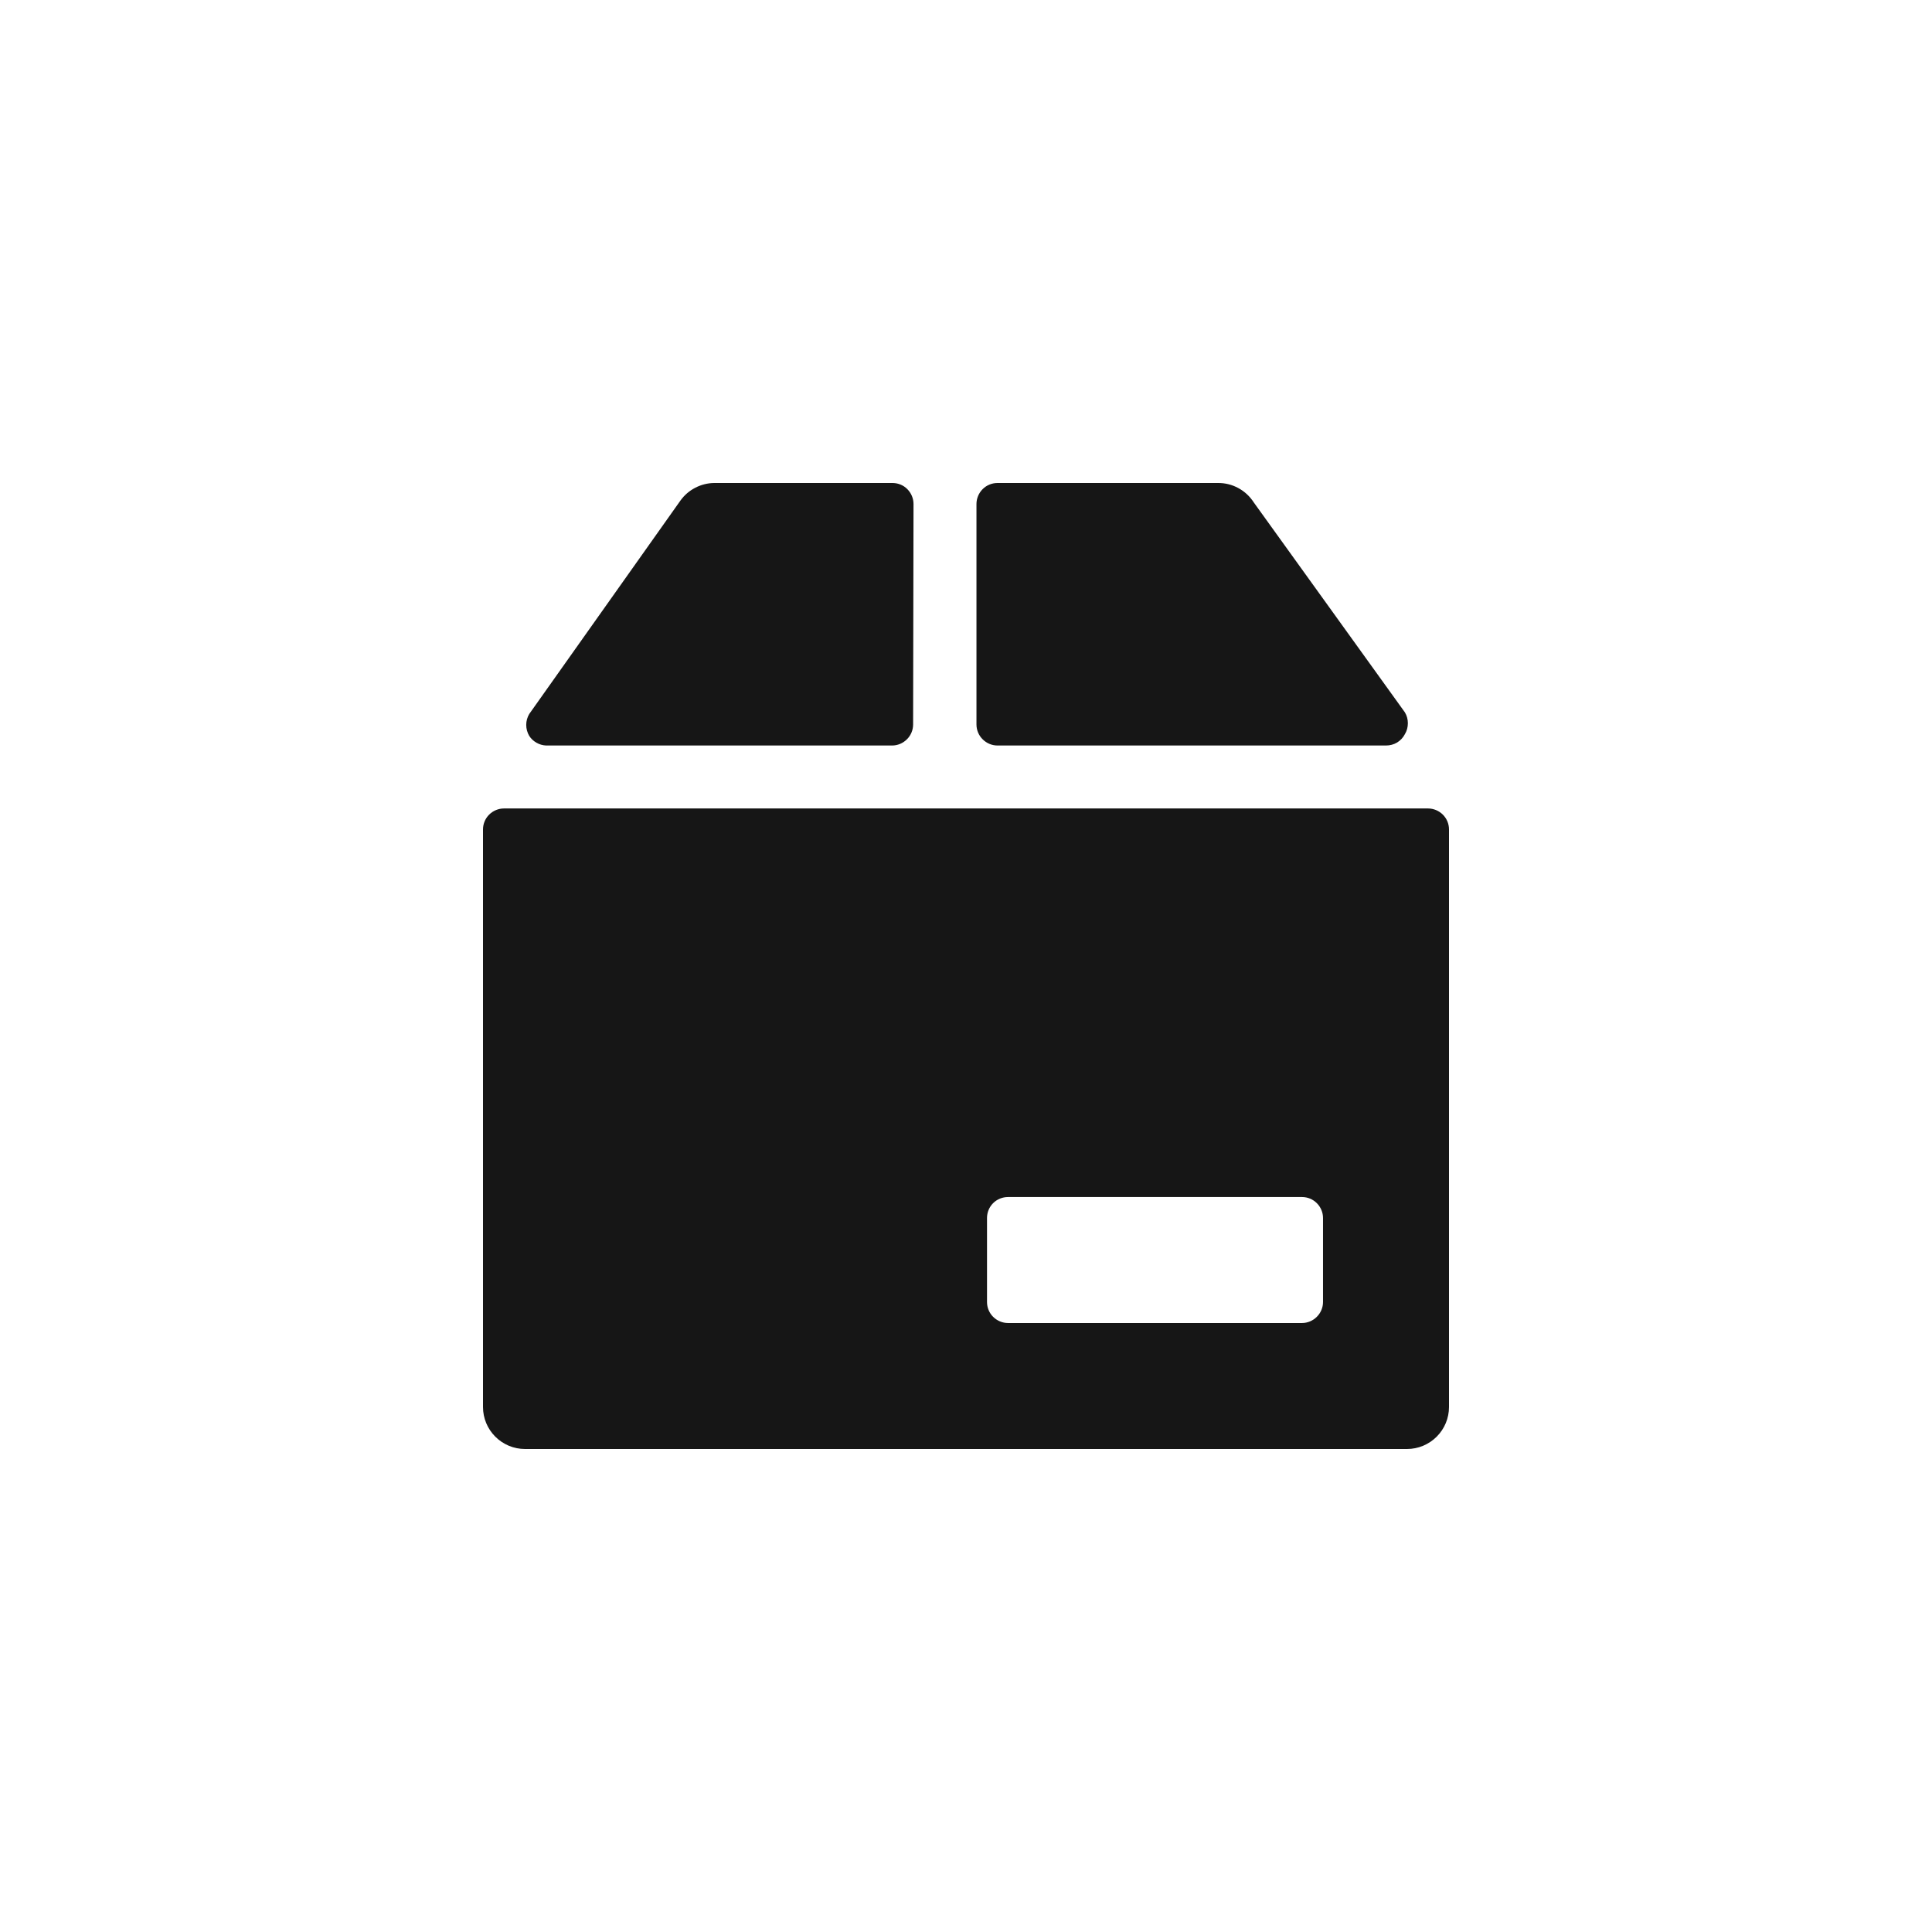 <svg width="24" height="24" viewBox="0 0 24 24" fill="none" xmlns="http://www.w3.org/2000/svg">
<path fill-rule="evenodd" clip-rule="evenodd" d="M17.217 9.261C17.266 9.261 17.313 9.249 17.355 9.224C17.396 9.199 17.43 9.163 17.452 9.12C17.477 9.079 17.489 9.032 17.489 8.984C17.489 8.937 17.477 8.89 17.452 8.849L15.574 6.24C15.526 6.166 15.461 6.105 15.383 6.063C15.306 6.021 15.219 5.999 15.13 6H12.391C12.322 6 12.256 6.027 12.207 6.076C12.158 6.125 12.13 6.192 12.13 6.261V9C12.13 9.069 12.158 9.136 12.207 9.184C12.256 9.233 12.322 9.261 12.391 9.261H17.217ZM6.261 10.043C6.192 10.043 6.125 10.071 6.076 10.12C6.027 10.169 6 10.235 6 10.304V17.478C6 17.617 6.055 17.749 6.153 17.847C6.251 17.945 6.383 18 6.522 18H17.478C17.617 18 17.749 17.945 17.847 17.847C17.945 17.749 18 17.617 18 17.478V10.304C18 10.235 17.973 10.169 17.924 10.12C17.875 10.071 17.808 10.043 17.739 10.043H6.261ZM12.261 15.13C12.261 15.061 12.288 14.995 12.337 14.946C12.386 14.897 12.453 14.87 12.522 14.87H16.174C16.243 14.87 16.309 14.897 16.358 14.946C16.407 14.995 16.435 15.061 16.435 15.13V16.174C16.435 16.243 16.407 16.309 16.358 16.358C16.309 16.407 16.243 16.435 16.174 16.435H12.522C12.453 16.435 12.386 16.407 12.337 16.358C12.288 16.309 12.261 16.243 12.261 16.174V15.13ZM11.271 6.076C11.32 6.125 11.348 6.192 11.348 6.261L11.343 9C11.343 9.069 11.315 9.136 11.266 9.184C11.217 9.233 11.151 9.261 11.082 9.261H6.783C6.741 9.259 6.7 9.247 6.664 9.226C6.627 9.205 6.596 9.176 6.574 9.141C6.55 9.1 6.537 9.053 6.537 9.005C6.537 8.957 6.55 8.911 6.574 8.87L8.452 6.219C8.5 6.152 8.562 6.098 8.635 6.06C8.707 6.022 8.788 6.001 8.87 6H11.087C11.156 6 11.223 6.027 11.271 6.076Z" fill="#161616"/>
</svg>

